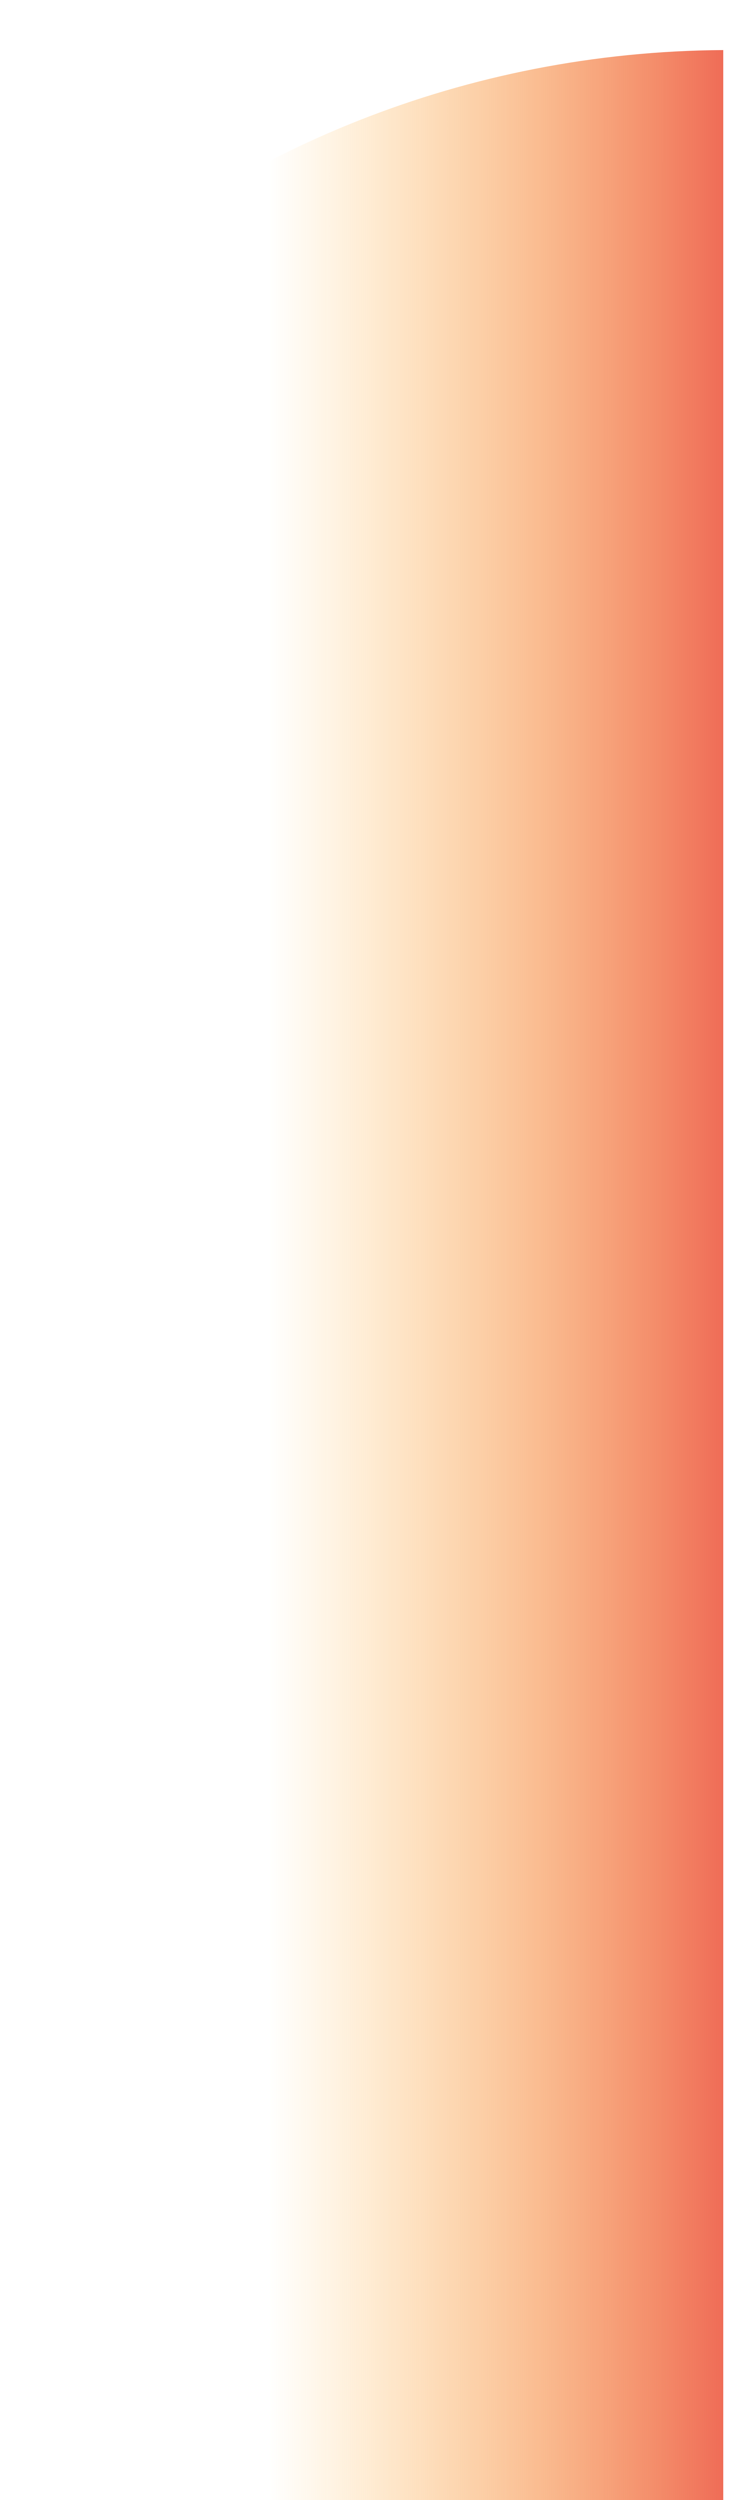 <svg width="12" height="40" viewBox="0 0 12 40" fill="none" xmlns="http://www.w3.org/2000/svg">
<path d="M0.864 40H11.572V0.801C7.454 0.827 3.701 2.396 0.864 4.959V40Z" fill="url(#paint0_linear_8_185)"/>
<defs>
<linearGradient id="paint0_linear_8_185" x1="4.294" y1="20.401" x2="12.744" y2="20.401" gradientUnits="userSpaceOnUse">
<stop stop-color="#FEA613" stop-opacity="0"/>
<stop offset="0.183" stop-color="#FC9B19" stop-opacity="0.183"/>
<stop offset="0.509" stop-color="#F57D28" stop-opacity="0.509"/>
<stop offset="0.936" stop-color="#EB4C40" stop-opacity="0.936"/>
<stop offset="1" stop-color="#E94444"/>
</linearGradient>
</defs>
</svg>
